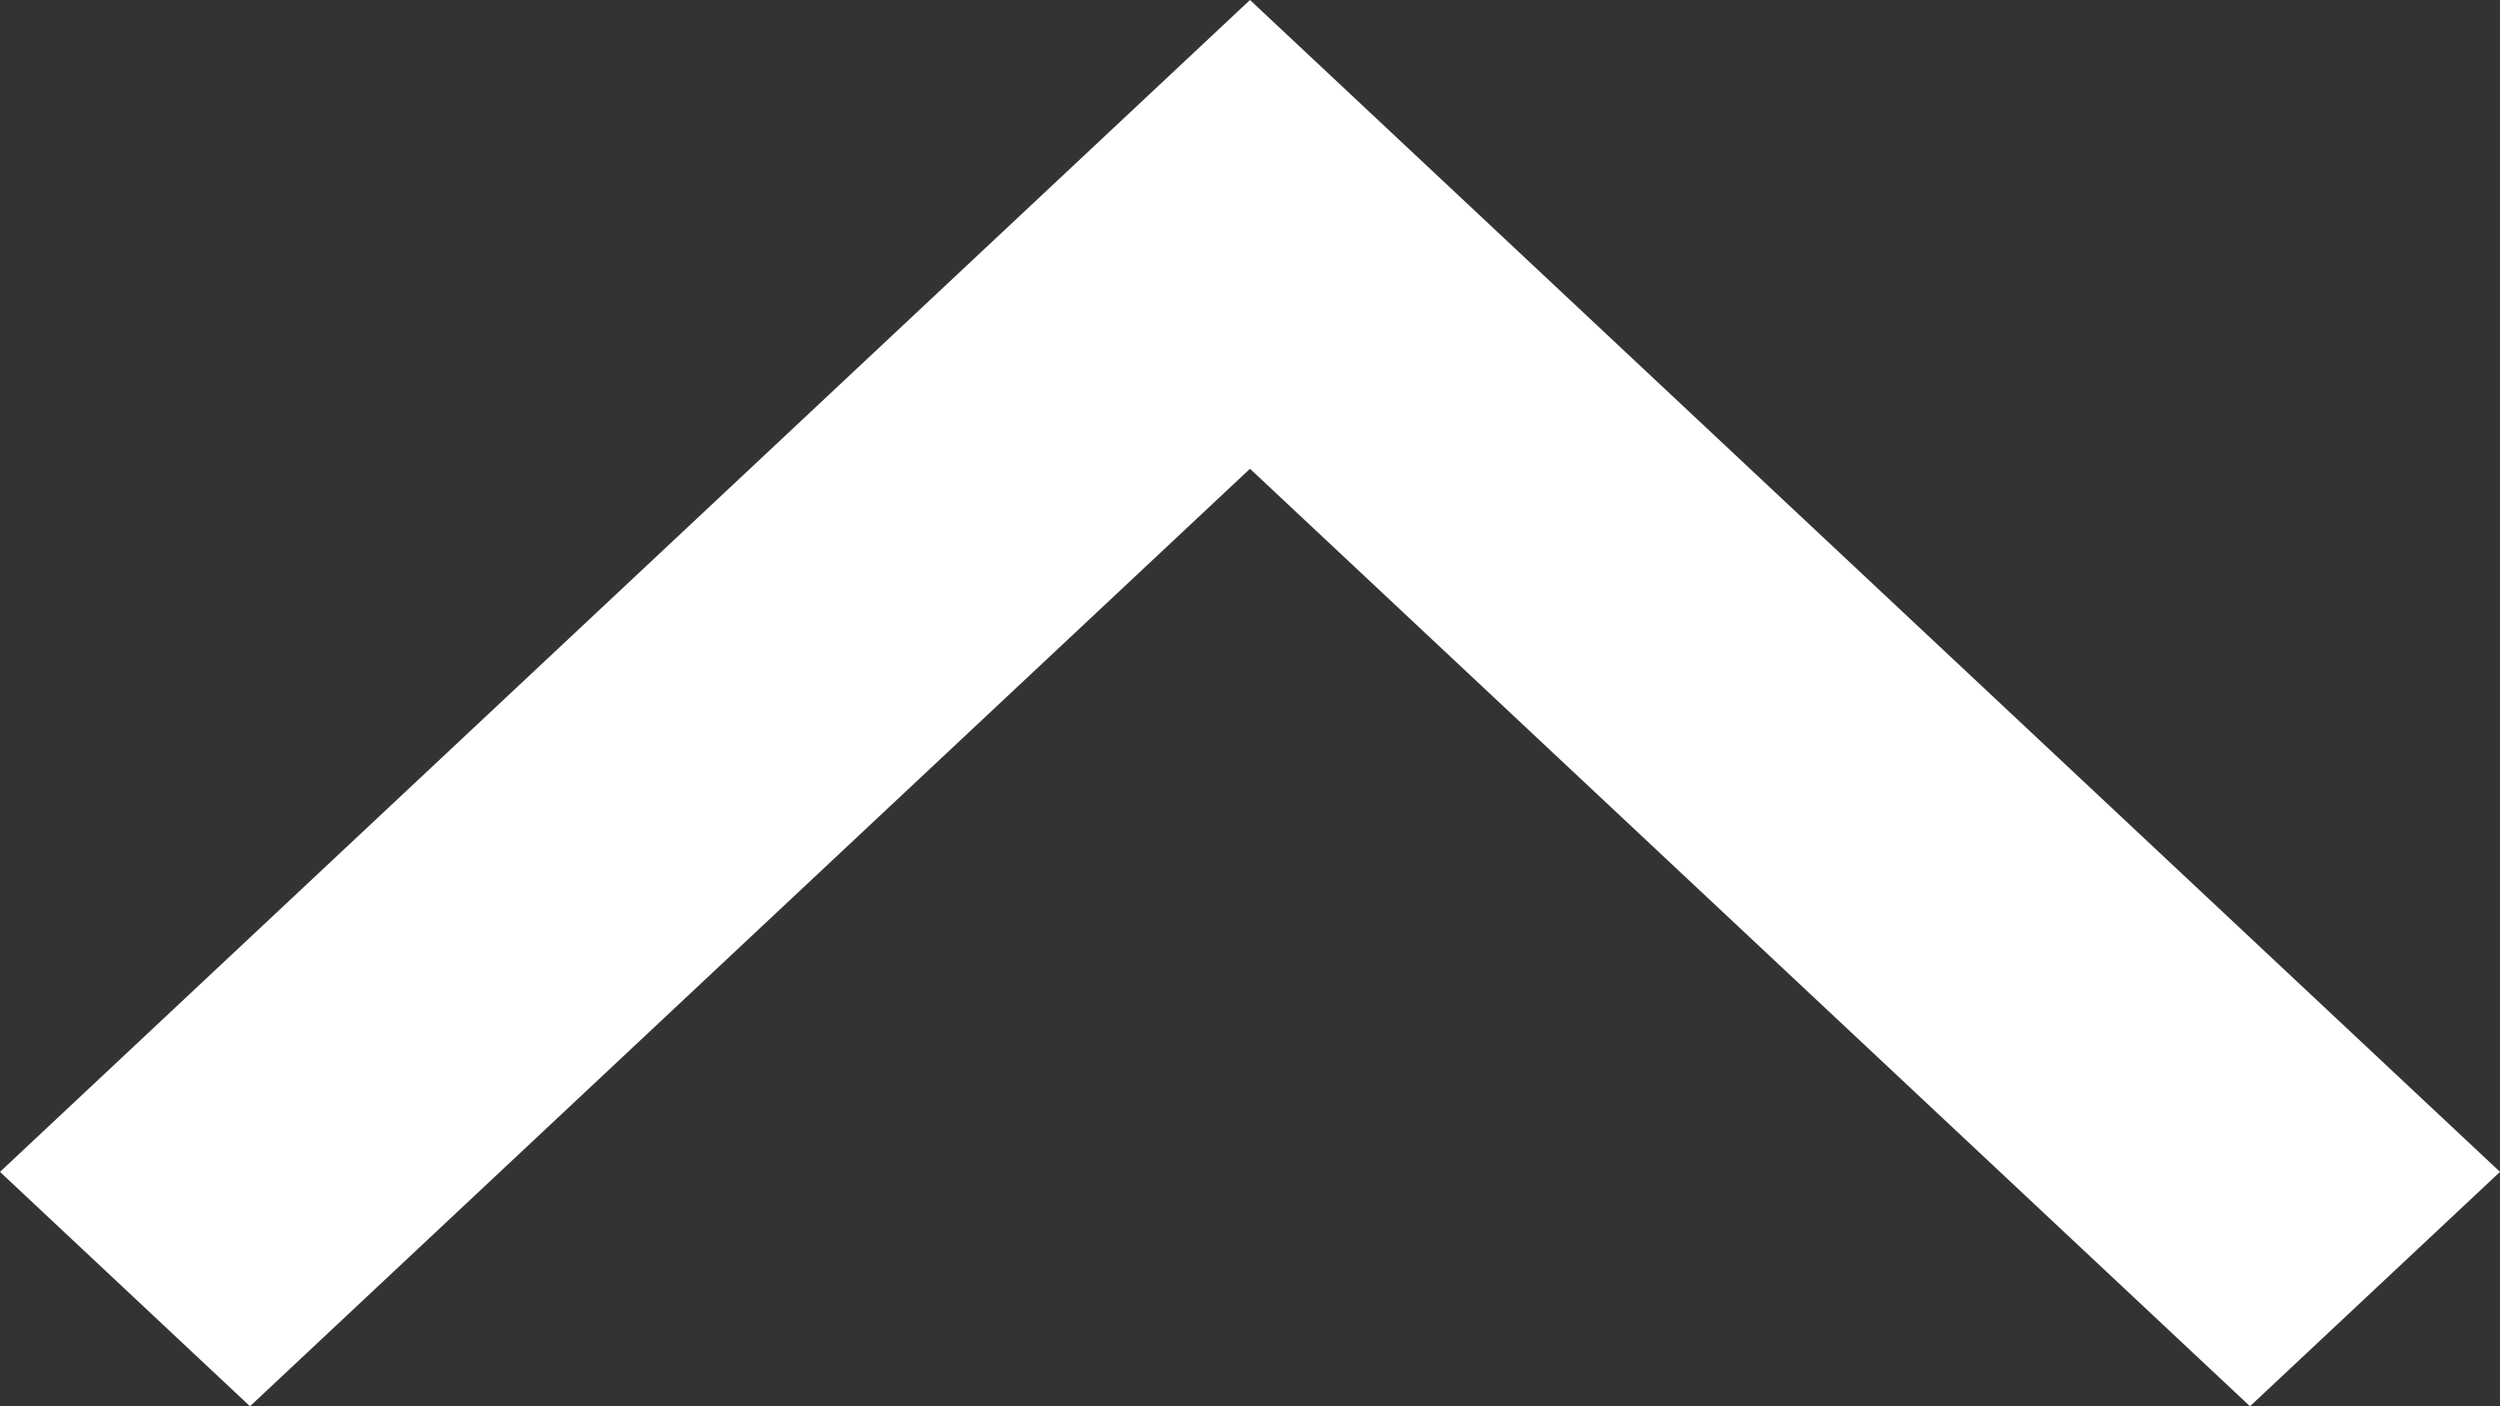 <svg width="16" height="9" viewBox="0 0 16 9" fill="none" xmlns="http://www.w3.org/2000/svg">
    <rect x="0" y="0" width="16" height="9" fill="#333333" stroke="none"/>
    <path fill-rule="evenodd" clip-rule="evenodd" d="M7.56973e-07 7.5L8 -8.58275e-07L16 7.5L14.4 9L8 3L1.6 9L7.56973e-07 7.5Z" fill="white"/>
</svg>
